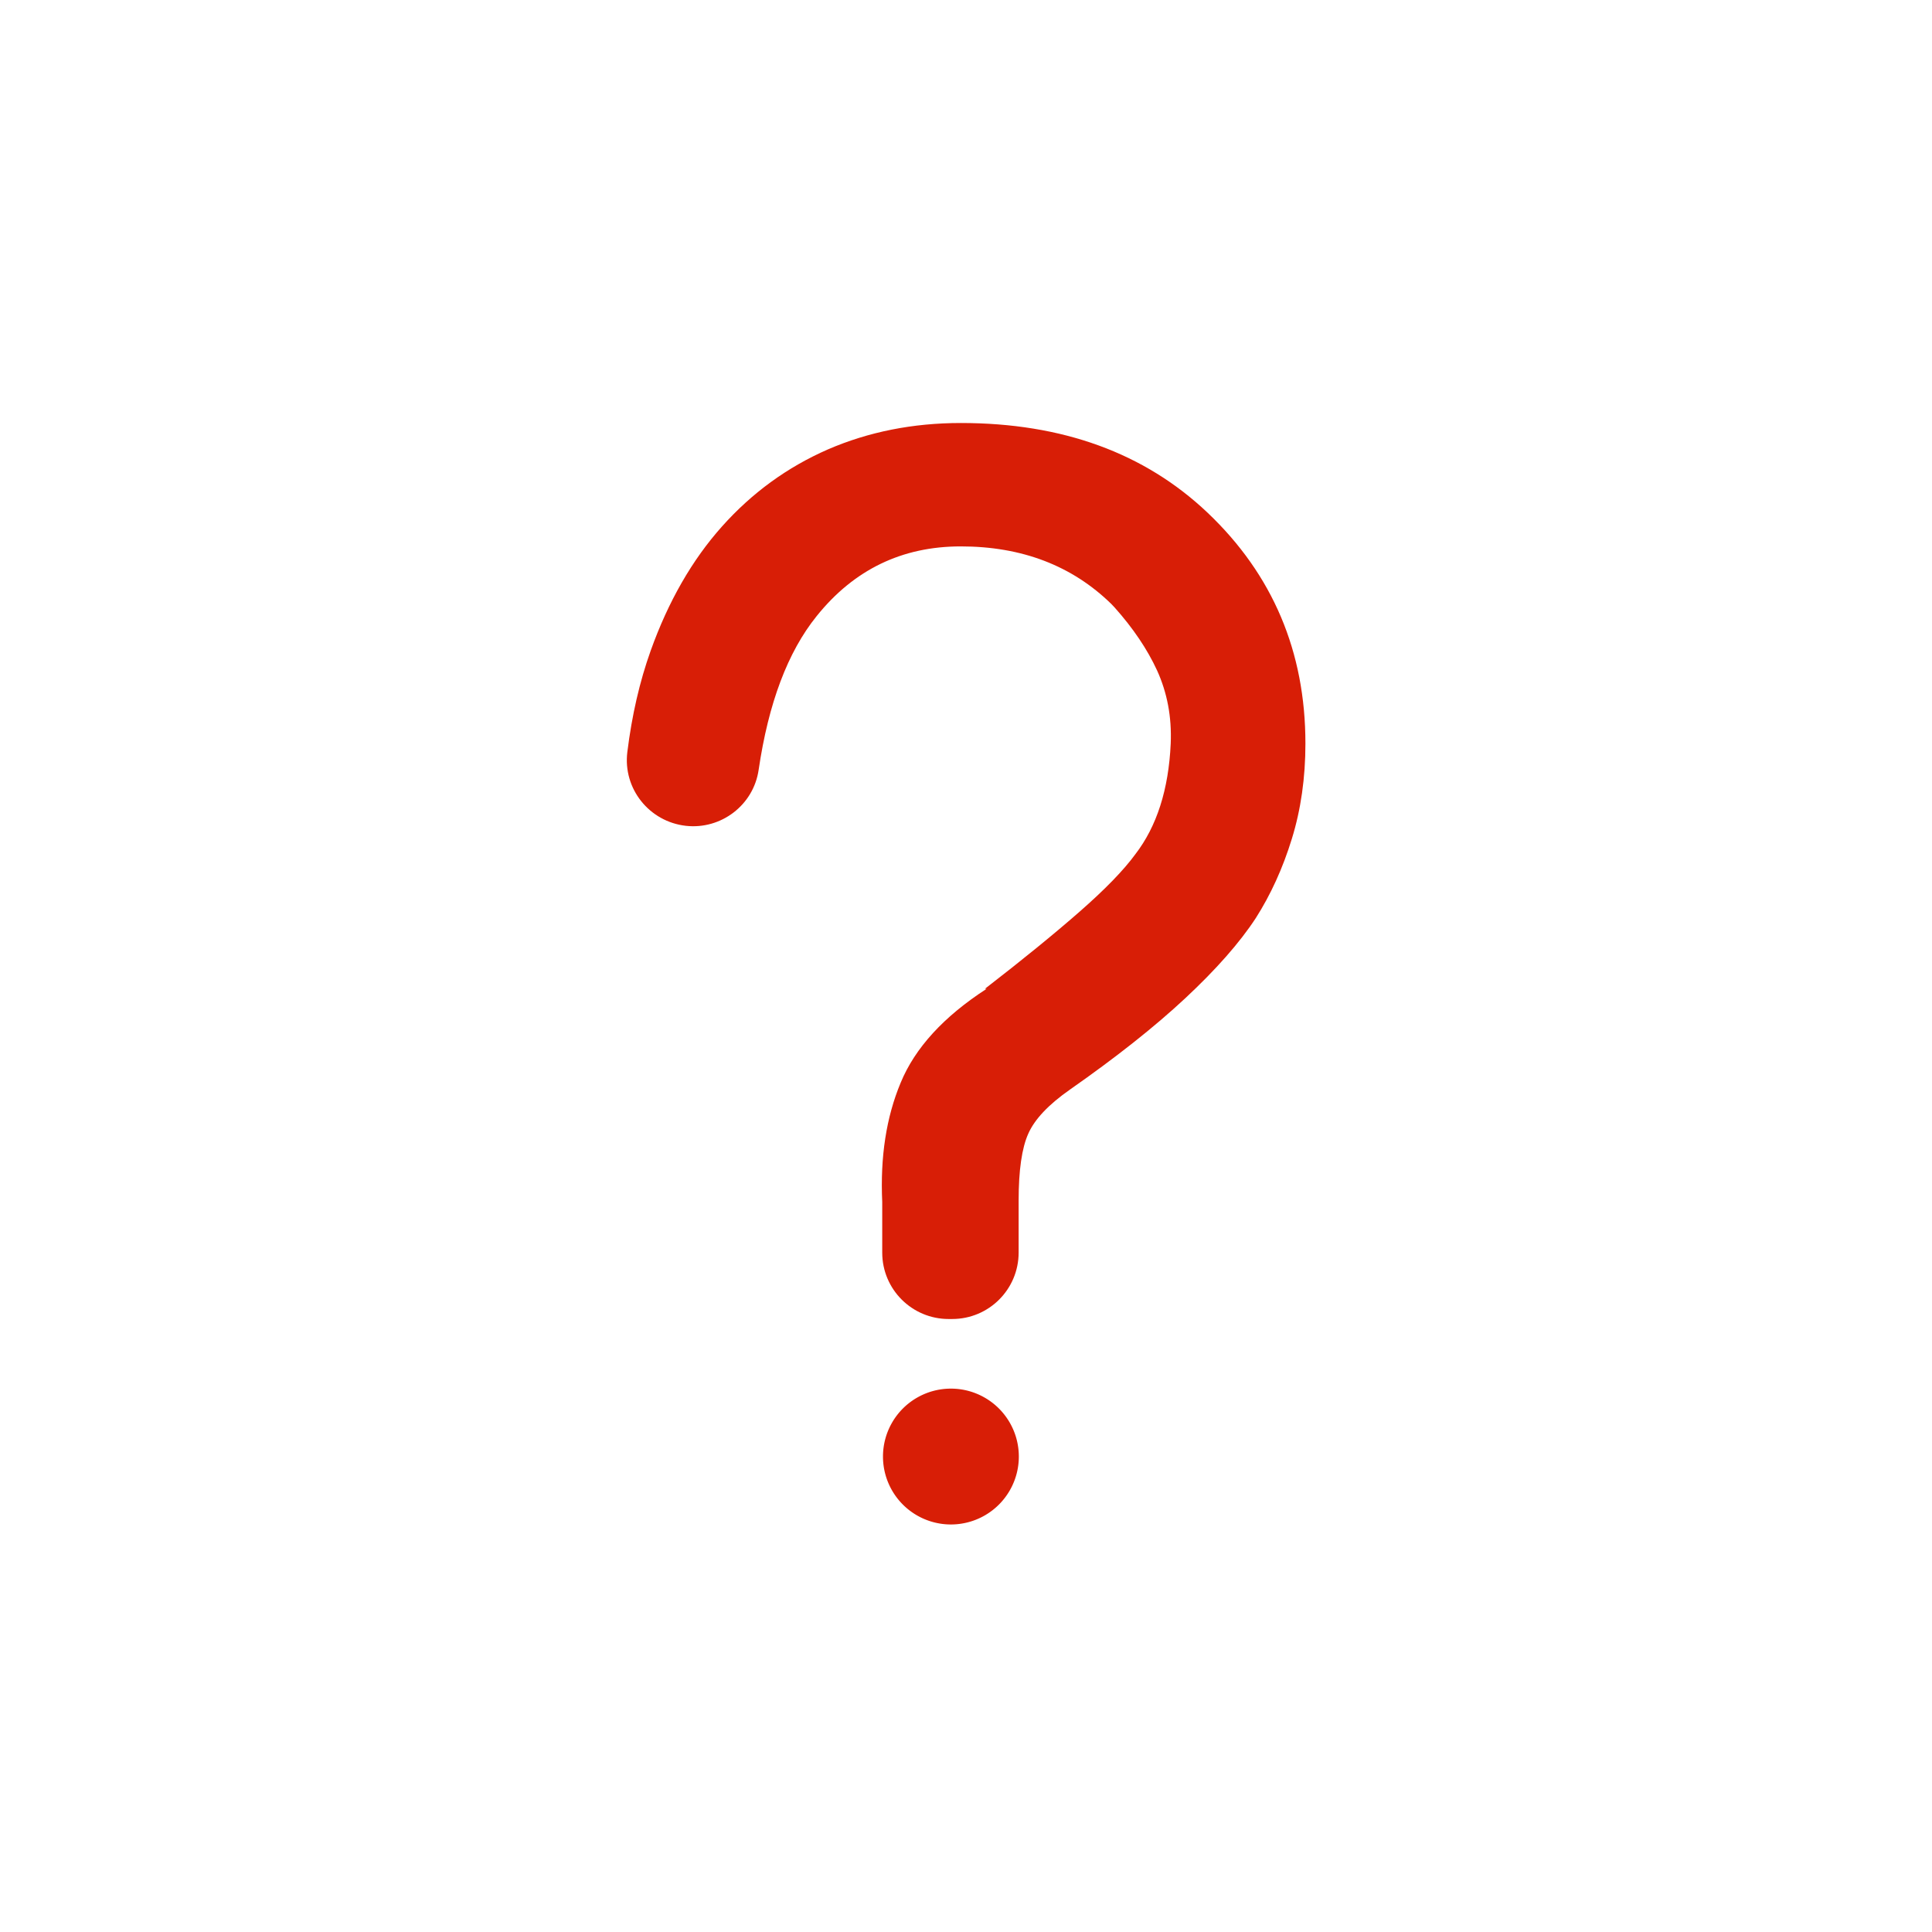 <?xml version="1.0" standalone="no"?><!DOCTYPE svg PUBLIC "-//W3C//DTD SVG 1.1//EN" "http://www.w3.org/Graphics/SVG/1.1/DTD/svg11.dtd"><svg t="1542893099575" class="icon" style="" viewBox="0 0 1024 1024" version="1.1" xmlns="http://www.w3.org/2000/svg" p-id="6115" xmlns:xlink="http://www.w3.org/1999/xlink" width="16" height="16"><defs><style type="text/css"></style></defs><path d="M502.8 699.1c-19.4 0-35.2-15.7-35.2-35.2v-26.8c-1.1-23.8 2.1-44.9 9.8-63.3 7.6-18.4 22.8-35 45.5-49.7h-0.9c19.8-15.3 36.5-28.9 50.1-40.8 13.6-11.9 23.5-22.1 29.7-30.6 11.3-14.7 17.6-34.2 18.7-58.6 0.6-14.2-1.9-27-7.2-38.7-5.2-11.3-12.7-22.4-22.5-33.4-0.6-0.6-1.2-1.3-1.8-1.9-20.8-20.3-47.4-30.5-79.8-30.5-31.1 0-56.6 12.3-76.4 37-15.3 19-25.5 46.1-30.7 81.4-2.7 18.7-19.9 31.8-38.6 29.7-19.4-2.2-33.4-19.7-31-39.1 2.4-19.4 6.5-37.3 12.4-53.8 9.3-26 21.9-48 37.8-65.8 15.9-17.8 34.6-31.4 56.1-40.8 21.5-9.3 45-14 70.5-14 53.8 0 97.4 15.9 130.8 47.6 34.5 32.8 51.8 73.6 51.8 122.3 0 18.1-2.4 35-7.2 50.5-4.8 15.6-11.2 29.6-19.1 42-8.5 13-21 27.2-37.4 42.5s-36.8 31.4-61.1 48.4c-11.3 7.9-18.7 15.7-22.1 23.4-3.4 7.6-5.1 19.4-5.1 35.3v27.7c0 19.4-15.7 35.2-35.2 35.2h-1.9z" p-id="6116" fill="#d81e06"></path><path d="M504 772m-36 0a36 36 0 1 0 72 0 36 36 0 1 0-72 0Z" p-id="6117" fill="#d81e06"></path></svg>